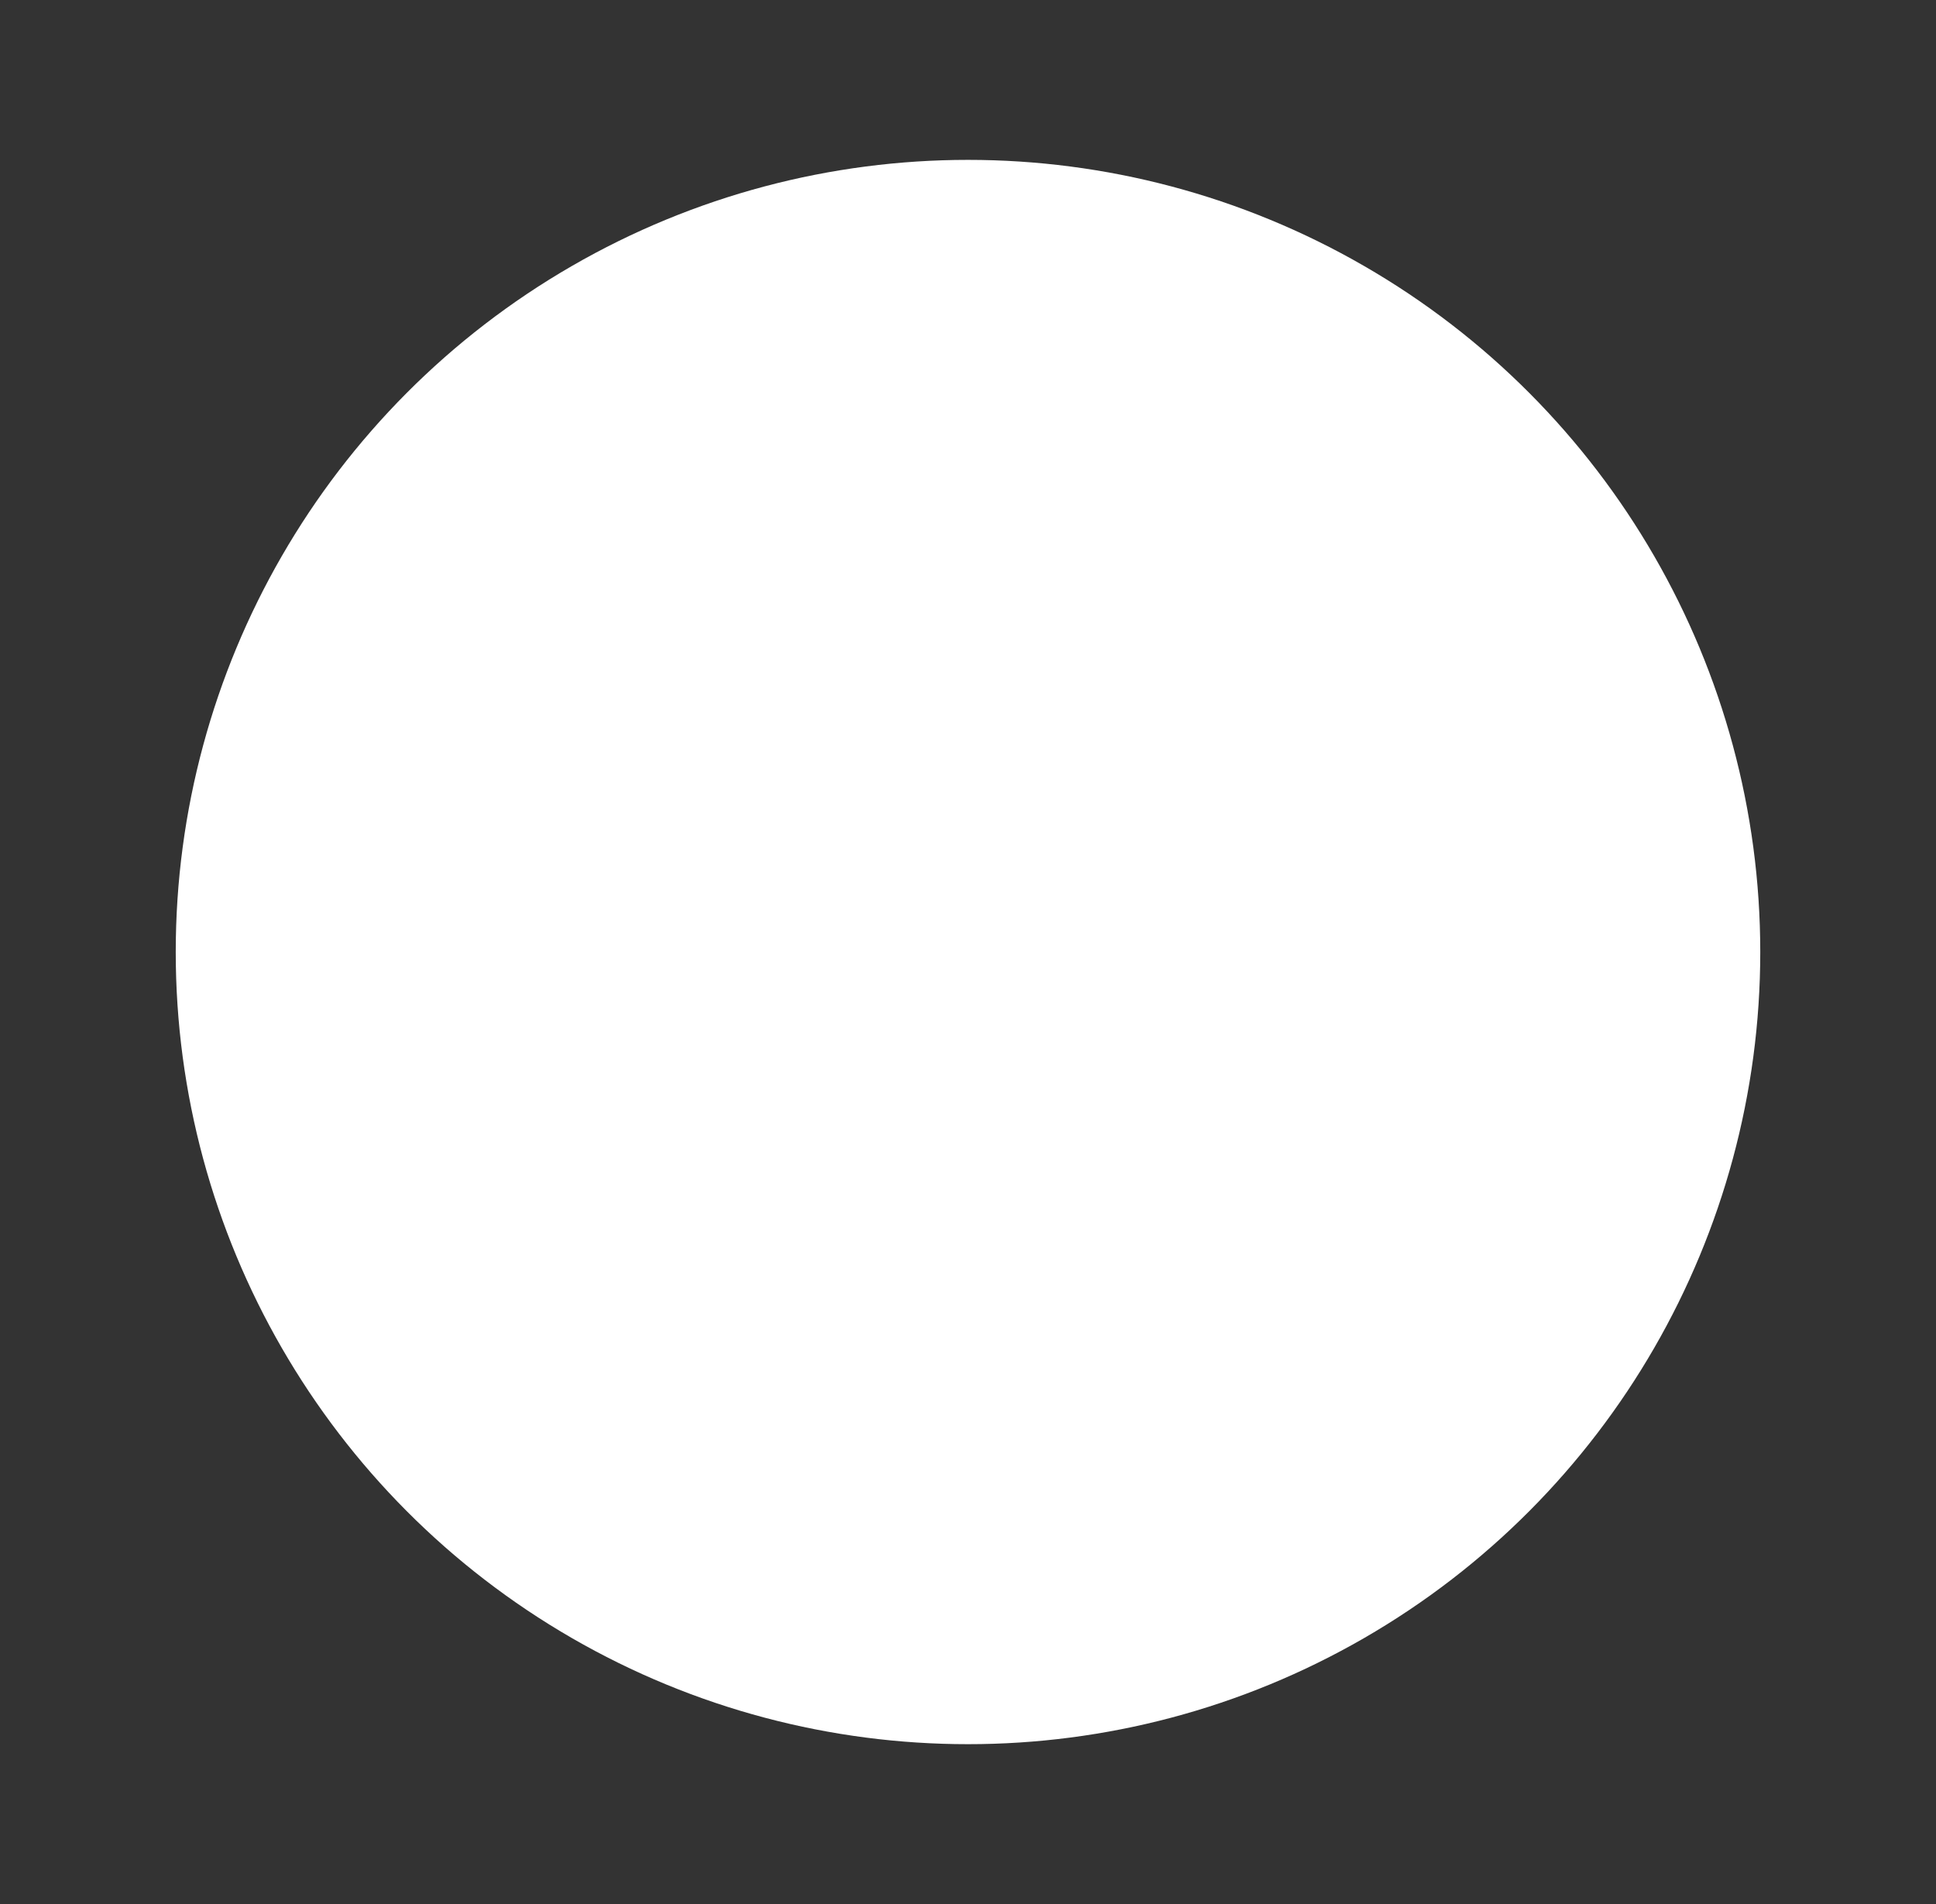 <?xml version="1.0" encoding="utf-8"?>
<!-- Generator: Adobe Illustrator 18.0.0, SVG Export Plug-In . SVG Version: 6.00 Build 0)  -->
<!DOCTYPE svg PUBLIC "-//W3C//DTD SVG 1.1//EN" "http://www.w3.org/Graphics/SVG/1.1/DTD/svg11.dtd">
<svg version="1.1" id="Layer_1" xmlns="http://www.w3.org/2000/svg" xmlns:xlink="http://www.w3.org/1999/xlink" x="0px" y="0px"
	 viewBox="0 0 134.4 132.2" enable-background="new 0 0 134.4 132.2" xml:space="preserve">
<rect x="0" y="0" width="134.4" height="132.2" fill="#333333" stroke="none"/>
<circle fill="#FFFFFF" cx="67.2" cy="66.1" r="55"/>
</svg>
